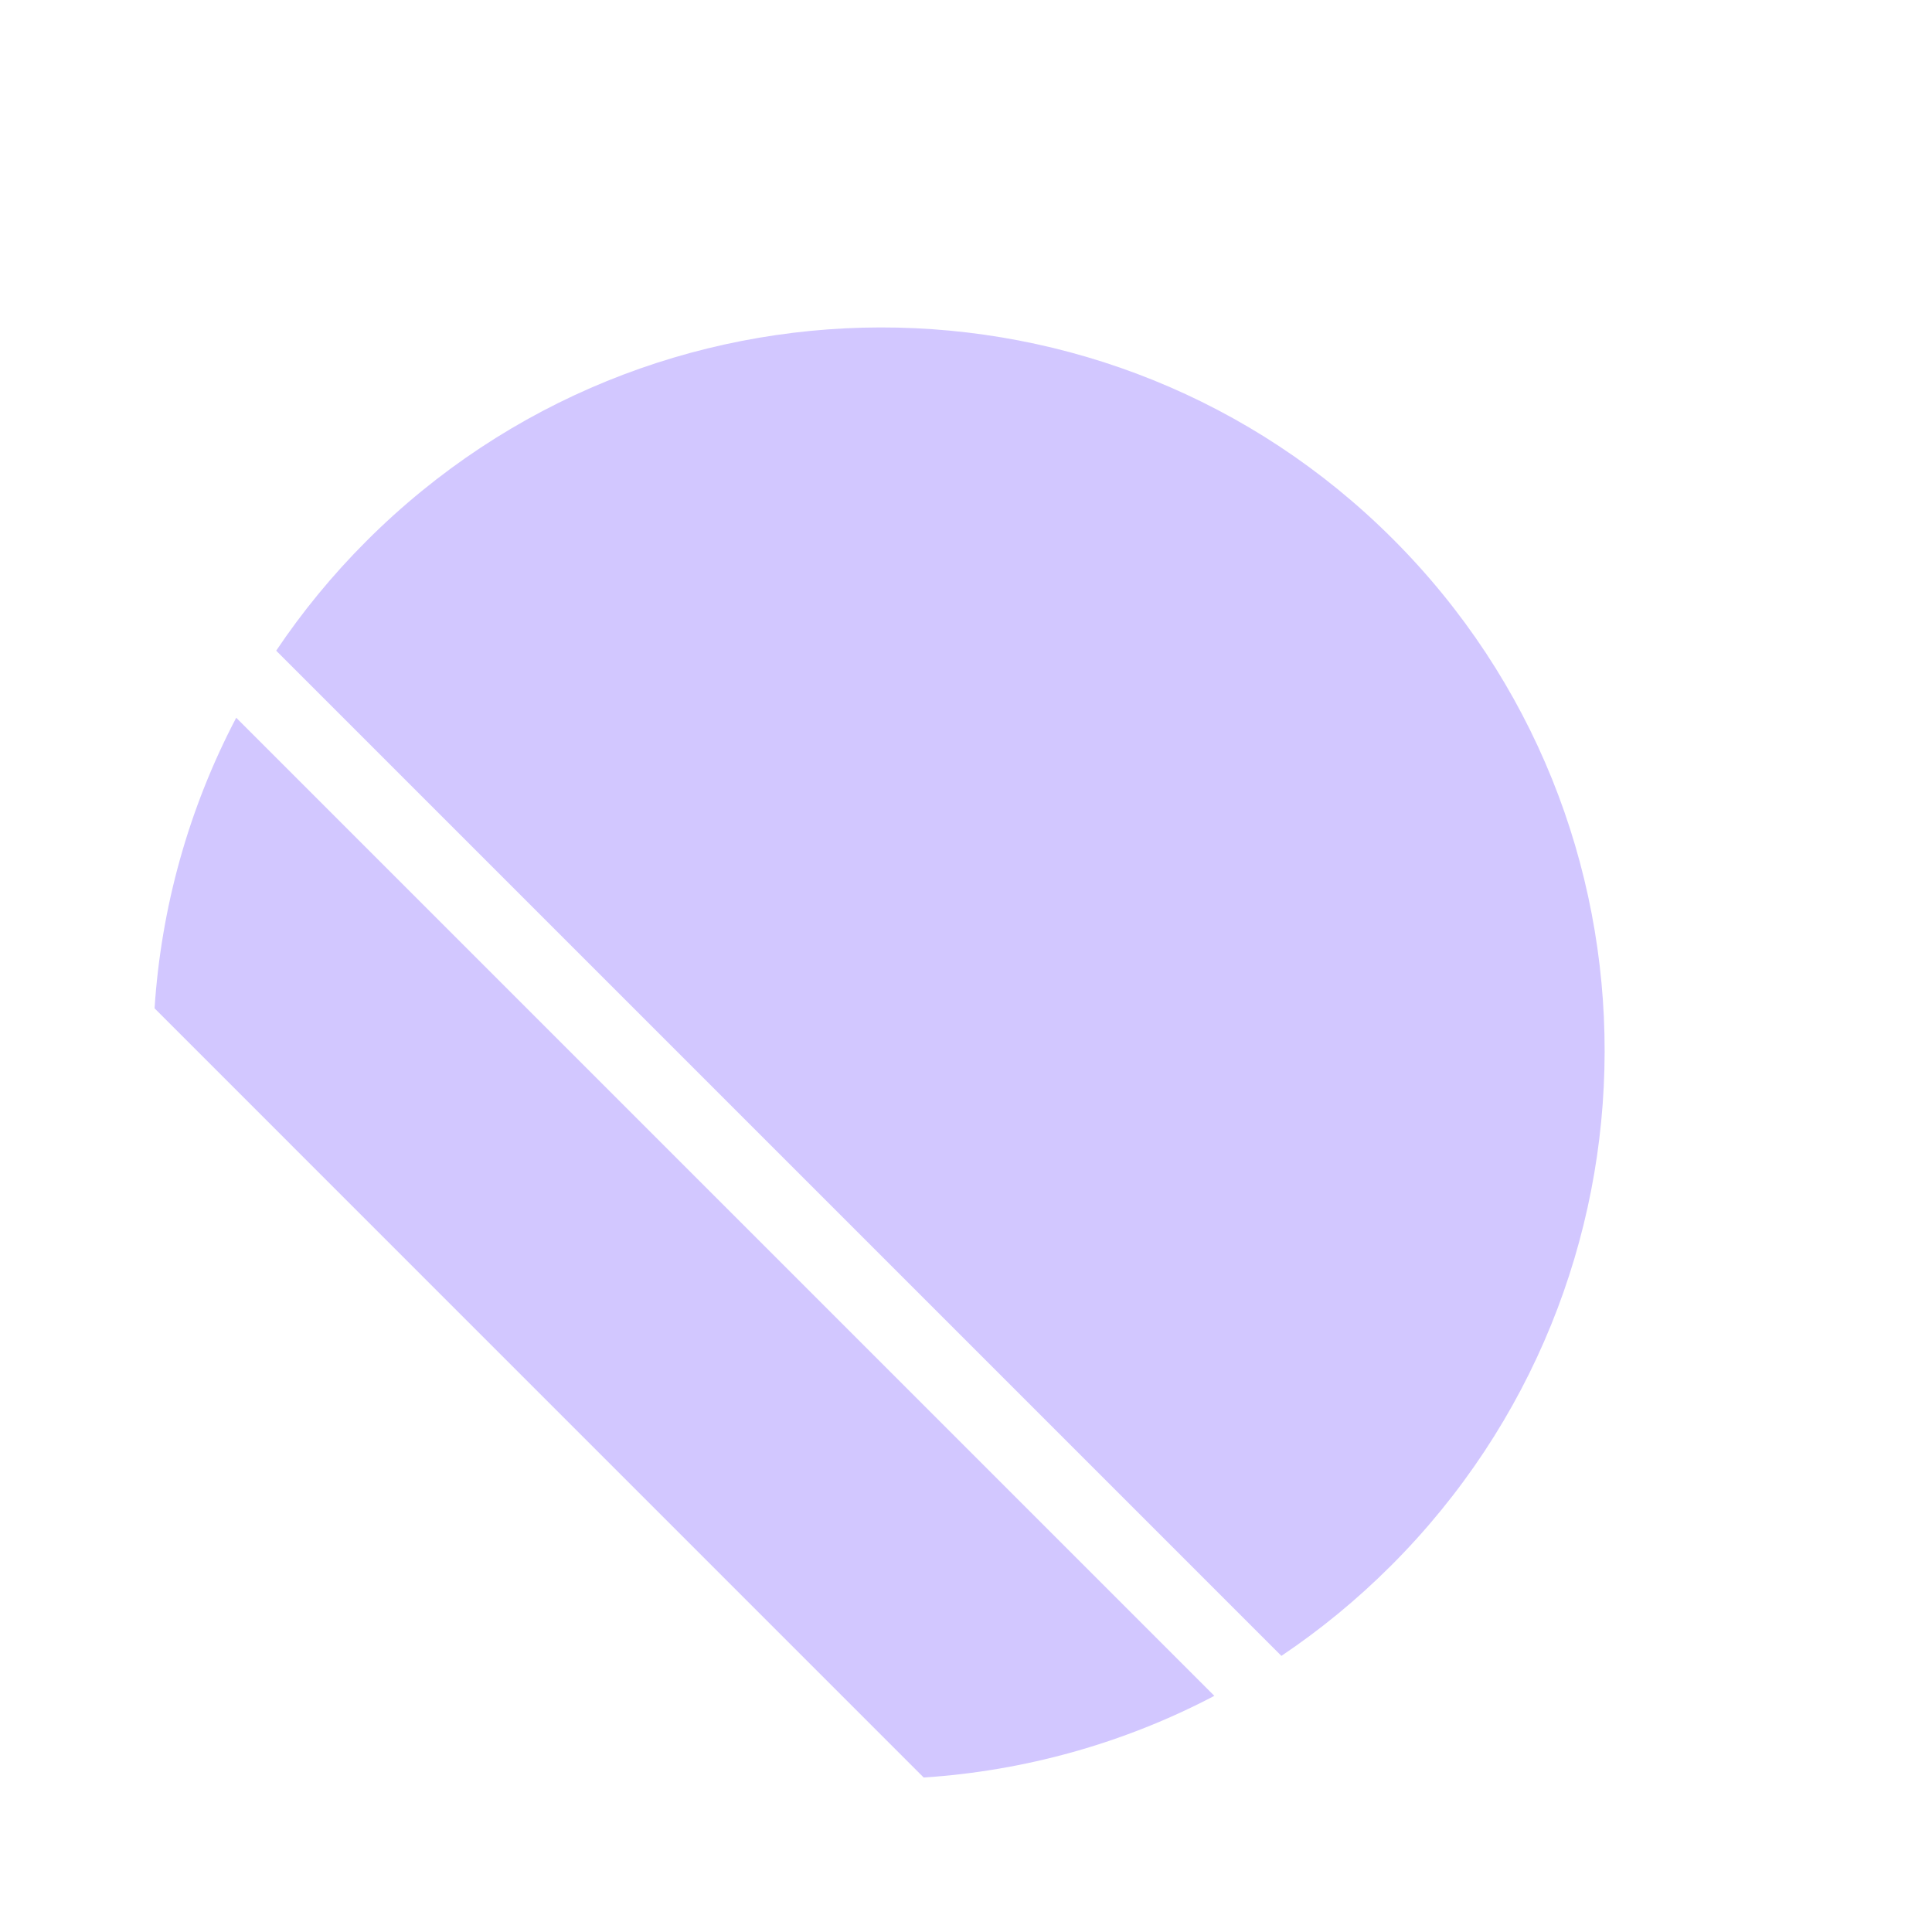 <svg width="48" height="48" viewBox="0 0 48 48" fill="none" xmlns="http://www.w3.org/2000/svg">
    <path fill-rule="evenodd" clip-rule="evenodd" d="M6.862 16.166C7.508 15.204 8.255 14.29 9.106 13.44C16.161 6.385 27.579 6.364 34.608 13.394C41.638 20.423 41.617 31.841 34.562 38.896C33.711 39.746 32.798 40.494 31.836 41.14L6.862 16.166Z" fill="#D2C7FF"/>
    <path fill-rule="evenodd" clip-rule="evenodd" d="M3.84 25.052C4.003 22.562 4.679 20.098 5.869 17.832L30.17 42.133C27.904 43.323 25.439 43.999 22.949 44.162L3.84 25.052Z" fill="#D2C7FF"/>
</svg>
